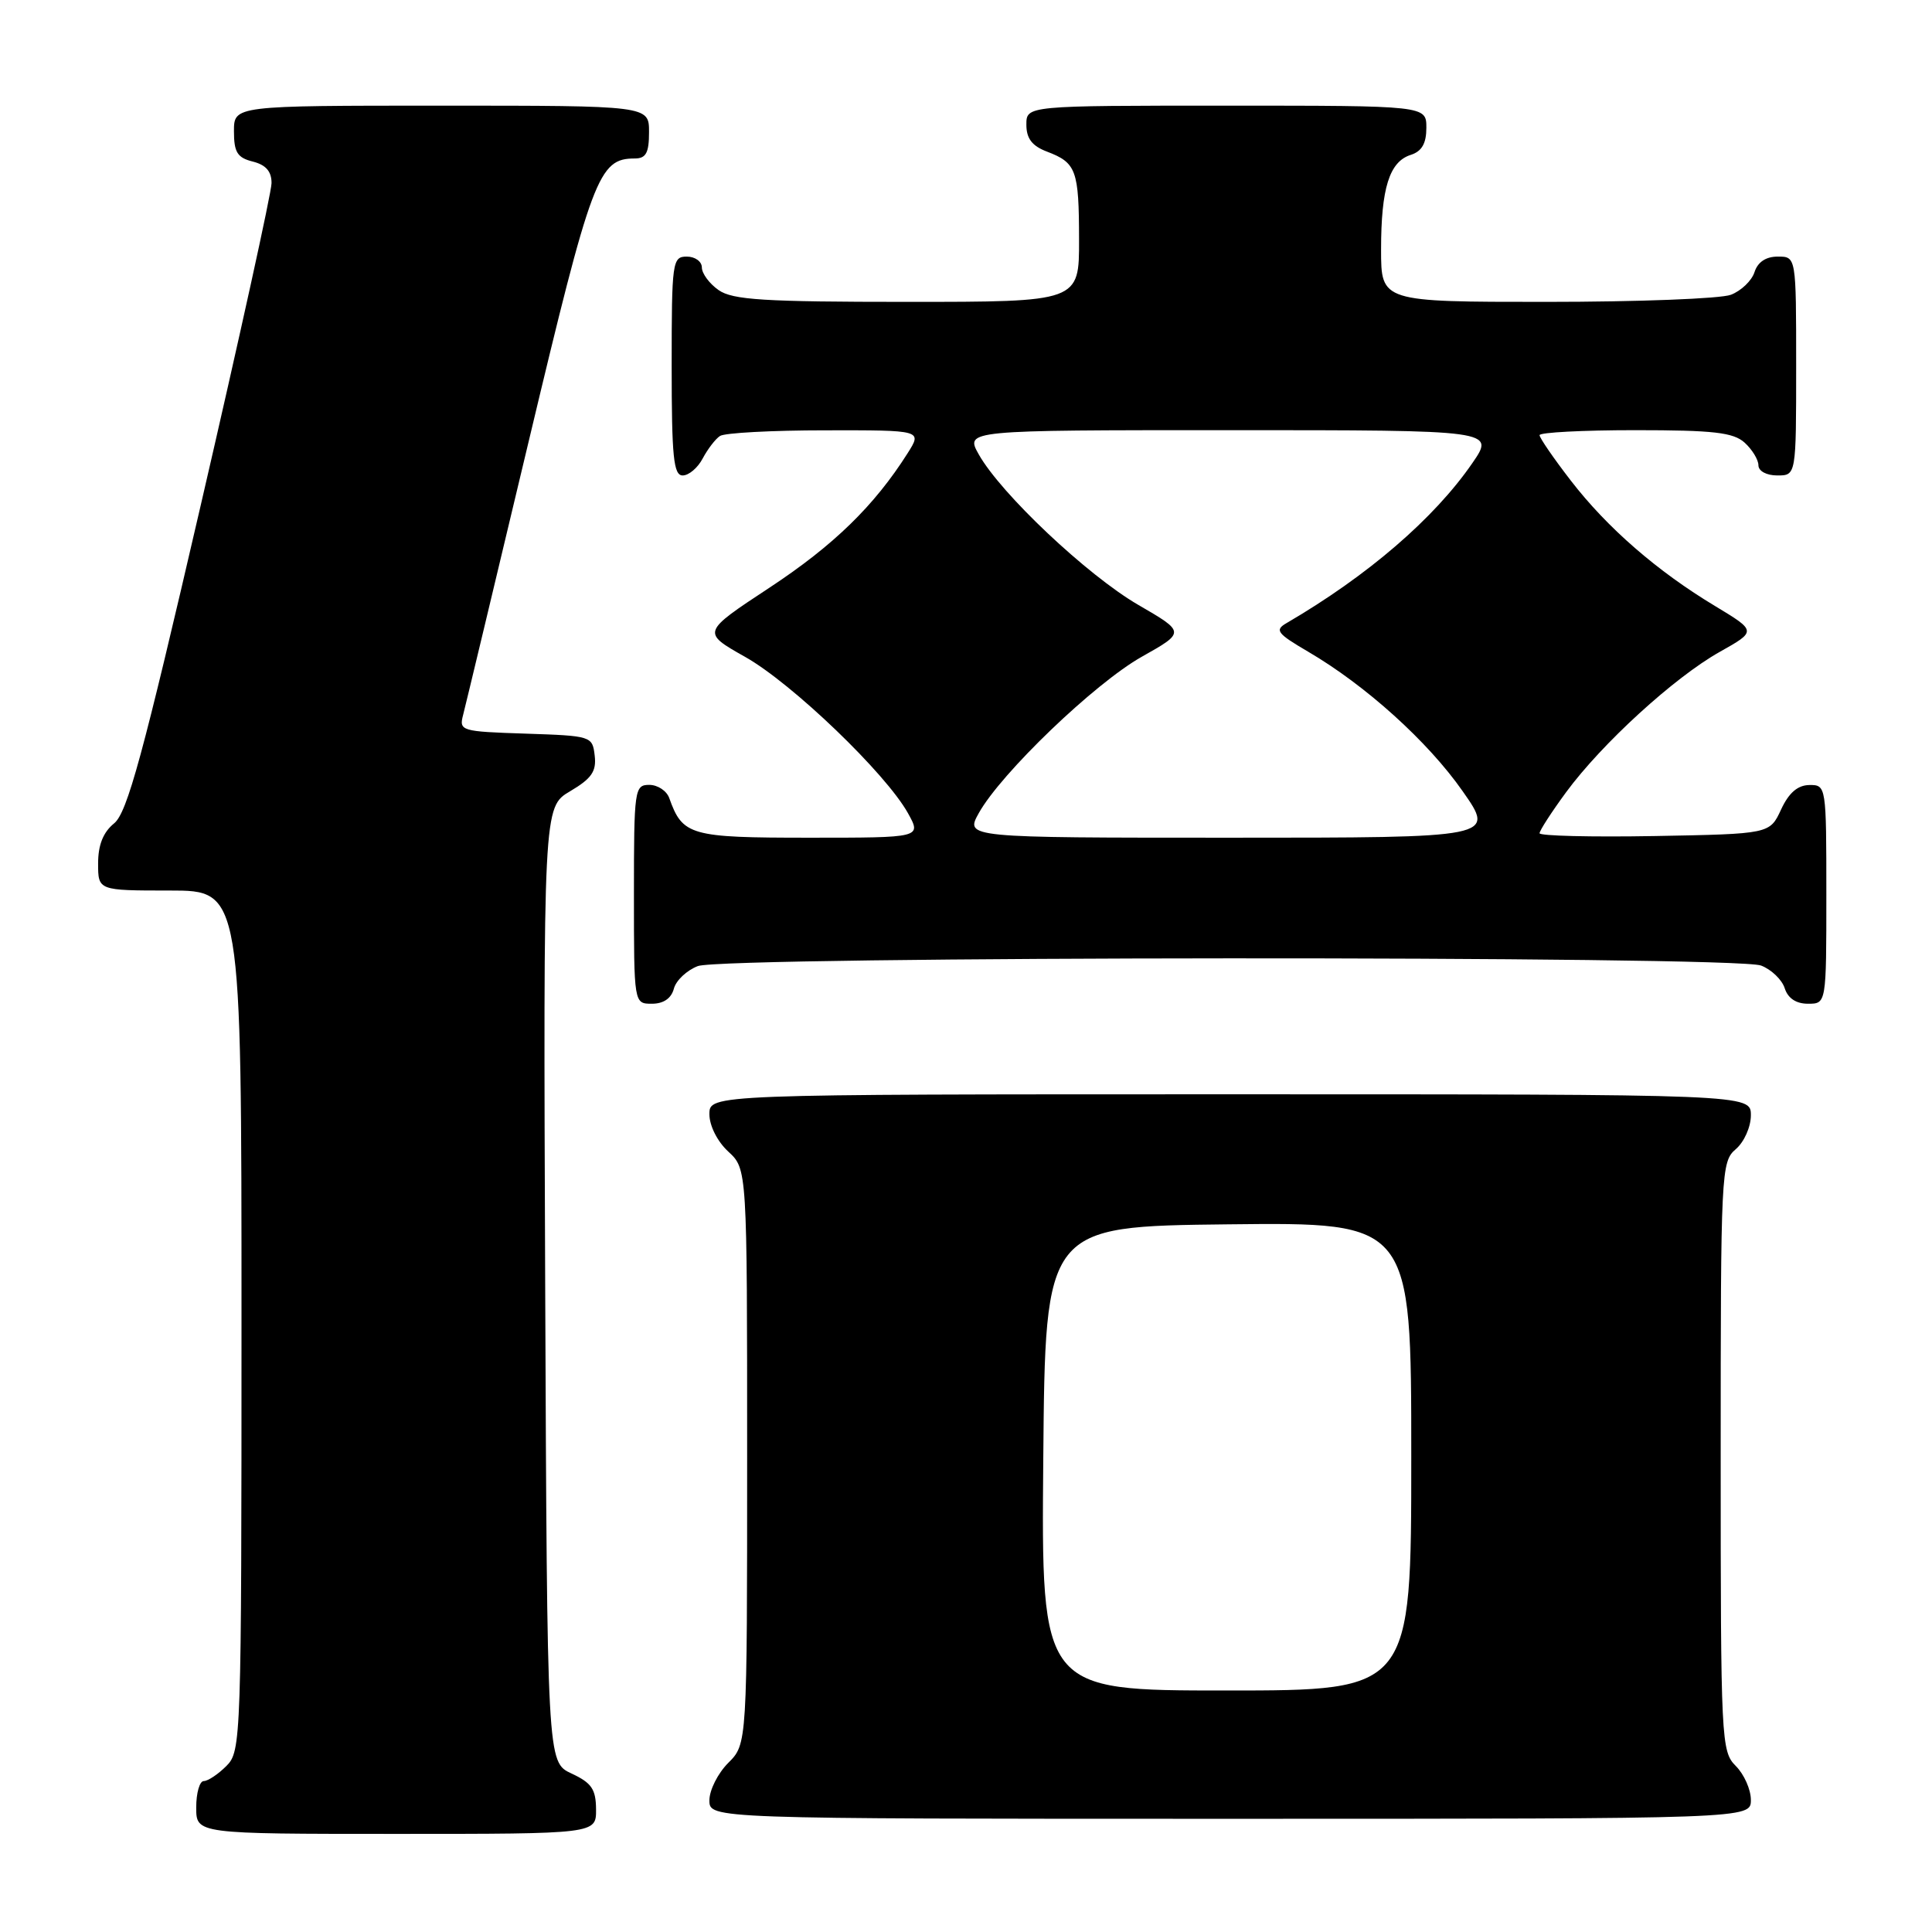 <?xml version="1.0" encoding="UTF-8" standalone="no"?>
<!DOCTYPE svg PUBLIC "-//W3C//DTD SVG 1.1//EN" "http://www.w3.org/Graphics/SVG/1.1/DTD/svg11.dtd" >
<svg xmlns="http://www.w3.org/2000/svg" xmlns:xlink="http://www.w3.org/1999/xlink" version="1.1" viewBox="0 0 256 256">
 <g >
 <path fill="currentColor"
d=" M 78.98 239.75 C 78.96 237.07 78.39 236.24 75.73 235.00 C 72.50 233.50 72.50 233.50 72.24 170.22 C 71.99 106.94 71.99 106.94 75.55 104.84 C 78.39 103.16 79.05 102.21 78.80 100.12 C 78.50 97.54 78.37 97.50 69.64 97.21 C 61.06 96.93 60.81 96.85 61.37 94.71 C 61.69 93.49 65.59 77.20 70.05 58.50 C 78.45 23.28 79.30 21.00 84.11 21.00 C 85.60 21.00 86.00 20.26 86.00 17.50 C 86.00 14.00 86.00 14.00 58.50 14.00 C 31.00 14.00 31.00 14.00 31.00 17.39 C 31.00 20.18 31.45 20.90 33.50 21.41 C 35.24 21.85 35.99 22.72 35.98 24.27 C 35.97 25.50 31.75 44.70 26.60 66.94 C 18.92 100.12 16.86 107.69 15.12 109.10 C 13.67 110.28 13.00 111.96 13.00 114.41 C 13.00 118.00 13.00 118.00 22.50 118.00 C 32.00 118.00 32.00 118.00 32.00 175.00 C 32.00 230.67 31.95 232.05 30.00 234.00 C 28.90 235.10 27.55 236.00 27.00 236.00 C 26.45 236.00 26.00 237.57 26.00 239.50 C 26.00 243.00 26.00 243.00 52.50 243.00 C 79.00 243.00 79.00 243.00 78.98 239.75 Z  M 232.00 238.50 C 232.00 237.12 231.10 235.10 230.00 234.00 C 228.07 232.07 228.00 230.67 228.00 192.99 C 228.00 155.22 228.06 153.93 230.00 152.27 C 231.11 151.32 232.00 149.32 232.00 147.78 C 232.00 145.00 232.00 145.00 163.00 145.00 C 94.00 145.00 94.00 145.00 94.00 147.64 C 94.00 149.16 95.05 151.25 96.50 152.59 C 99.00 154.90 99.00 154.90 99.00 193.00 C 99.00 231.09 99.00 231.09 96.50 233.59 C 95.12 234.97 94.00 237.20 94.00 238.55 C 94.00 241.00 94.00 241.00 163.00 241.00 C 232.00 241.00 232.00 241.00 232.00 238.50 Z  M 89.29 131.01 C 89.57 129.92 91.00 128.57 92.47 128.01 C 95.95 126.69 229.88 126.62 233.35 127.94 C 234.71 128.46 236.12 129.81 236.48 130.94 C 236.91 132.28 237.99 133.00 239.57 133.00 C 242.00 133.00 242.00 133.00 242.00 118.50 C 242.00 104.12 241.98 104.00 239.75 104.02 C 238.20 104.04 237.03 105.05 236.00 107.27 C 234.50 110.50 234.50 110.50 219.25 110.78 C 210.86 110.93 204.00 110.76 204.00 110.41 C 204.00 110.06 205.58 107.61 207.52 104.97 C 212.24 98.55 221.85 89.76 227.87 86.38 C 232.76 83.63 232.76 83.63 227.30 80.33 C 219.59 75.70 212.96 69.93 208.14 63.68 C 205.86 60.73 204.00 58.02 204.00 57.66 C 204.00 57.30 209.70 57.00 216.67 57.00 C 227.06 57.00 229.67 57.30 231.17 58.65 C 232.18 59.57 233.00 60.92 233.00 61.65 C 233.00 62.42 234.07 63.00 235.50 63.00 C 238.00 63.00 238.00 63.00 238.00 48.50 C 238.00 34.00 238.00 34.00 235.57 34.00 C 233.99 34.00 232.91 34.72 232.48 36.06 C 232.12 37.19 230.71 38.54 229.35 39.06 C 227.99 39.58 217.00 40.00 204.93 40.00 C 183.00 40.00 183.00 40.00 183.00 33.07 C 183.00 24.93 184.10 21.42 186.94 20.52 C 188.40 20.05 189.00 19.01 189.00 16.93 C 189.00 14.00 189.00 14.00 162.50 14.00 C 136.00 14.00 136.00 14.00 136.00 16.52 C 136.00 18.35 136.75 19.34 138.73 20.09 C 142.62 21.57 142.97 22.53 142.98 31.75 C 143.00 40.00 143.00 40.00 120.22 40.00 C 101.23 40.00 97.08 39.74 95.22 38.44 C 94.00 37.59 93.00 36.24 93.00 35.44 C 93.00 34.65 92.10 34.00 91.00 34.00 C 89.09 34.00 89.00 34.67 89.00 48.50 C 89.00 60.57 89.25 63.00 90.46 63.00 C 91.27 63.00 92.46 61.99 93.11 60.75 C 93.77 59.51 94.79 58.17 95.40 57.77 C 96.00 57.36 102.28 57.02 109.35 57.02 C 122.20 57.00 122.20 57.00 120.26 60.06 C 115.85 67.02 110.46 72.27 101.96 77.87 C 92.97 83.79 92.97 83.79 98.73 87.04 C 104.95 90.54 117.37 102.47 120.31 107.75 C 122.11 111.00 122.11 111.00 107.21 111.00 C 91.44 111.00 90.45 110.72 88.68 105.75 C 88.34 104.79 87.15 104.00 86.03 104.00 C 84.08 104.00 84.00 104.59 84.00 118.50 C 84.00 133.00 84.00 133.00 86.38 133.00 C 87.92 133.00 88.95 132.29 89.29 131.01 Z  M 138.24 193.25 C 138.50 162.50 138.50 162.50 162.75 162.23 C 187.00 161.96 187.00 161.96 187.00 192.98 C 187.00 224.00 187.00 224.00 162.49 224.00 C 137.97 224.00 137.97 224.00 138.24 193.25 Z  M 129.69 107.75 C 132.63 102.46 145.05 90.54 151.28 87.03 C 157.07 83.77 157.07 83.77 150.81 80.14 C 144.07 76.22 132.63 65.43 129.69 60.21 C 127.89 57.00 127.89 57.00 162.99 57.00 C 198.10 57.00 198.10 57.00 195.09 61.37 C 190.05 68.69 181.23 76.29 170.48 82.56 C 168.87 83.49 169.20 83.93 173.33 86.35 C 180.97 90.82 189.22 98.27 193.81 104.84 C 198.13 111.00 198.13 111.00 163.01 111.00 C 127.89 111.00 127.89 111.00 129.69 107.75 Z "/>
</g>
</svg>